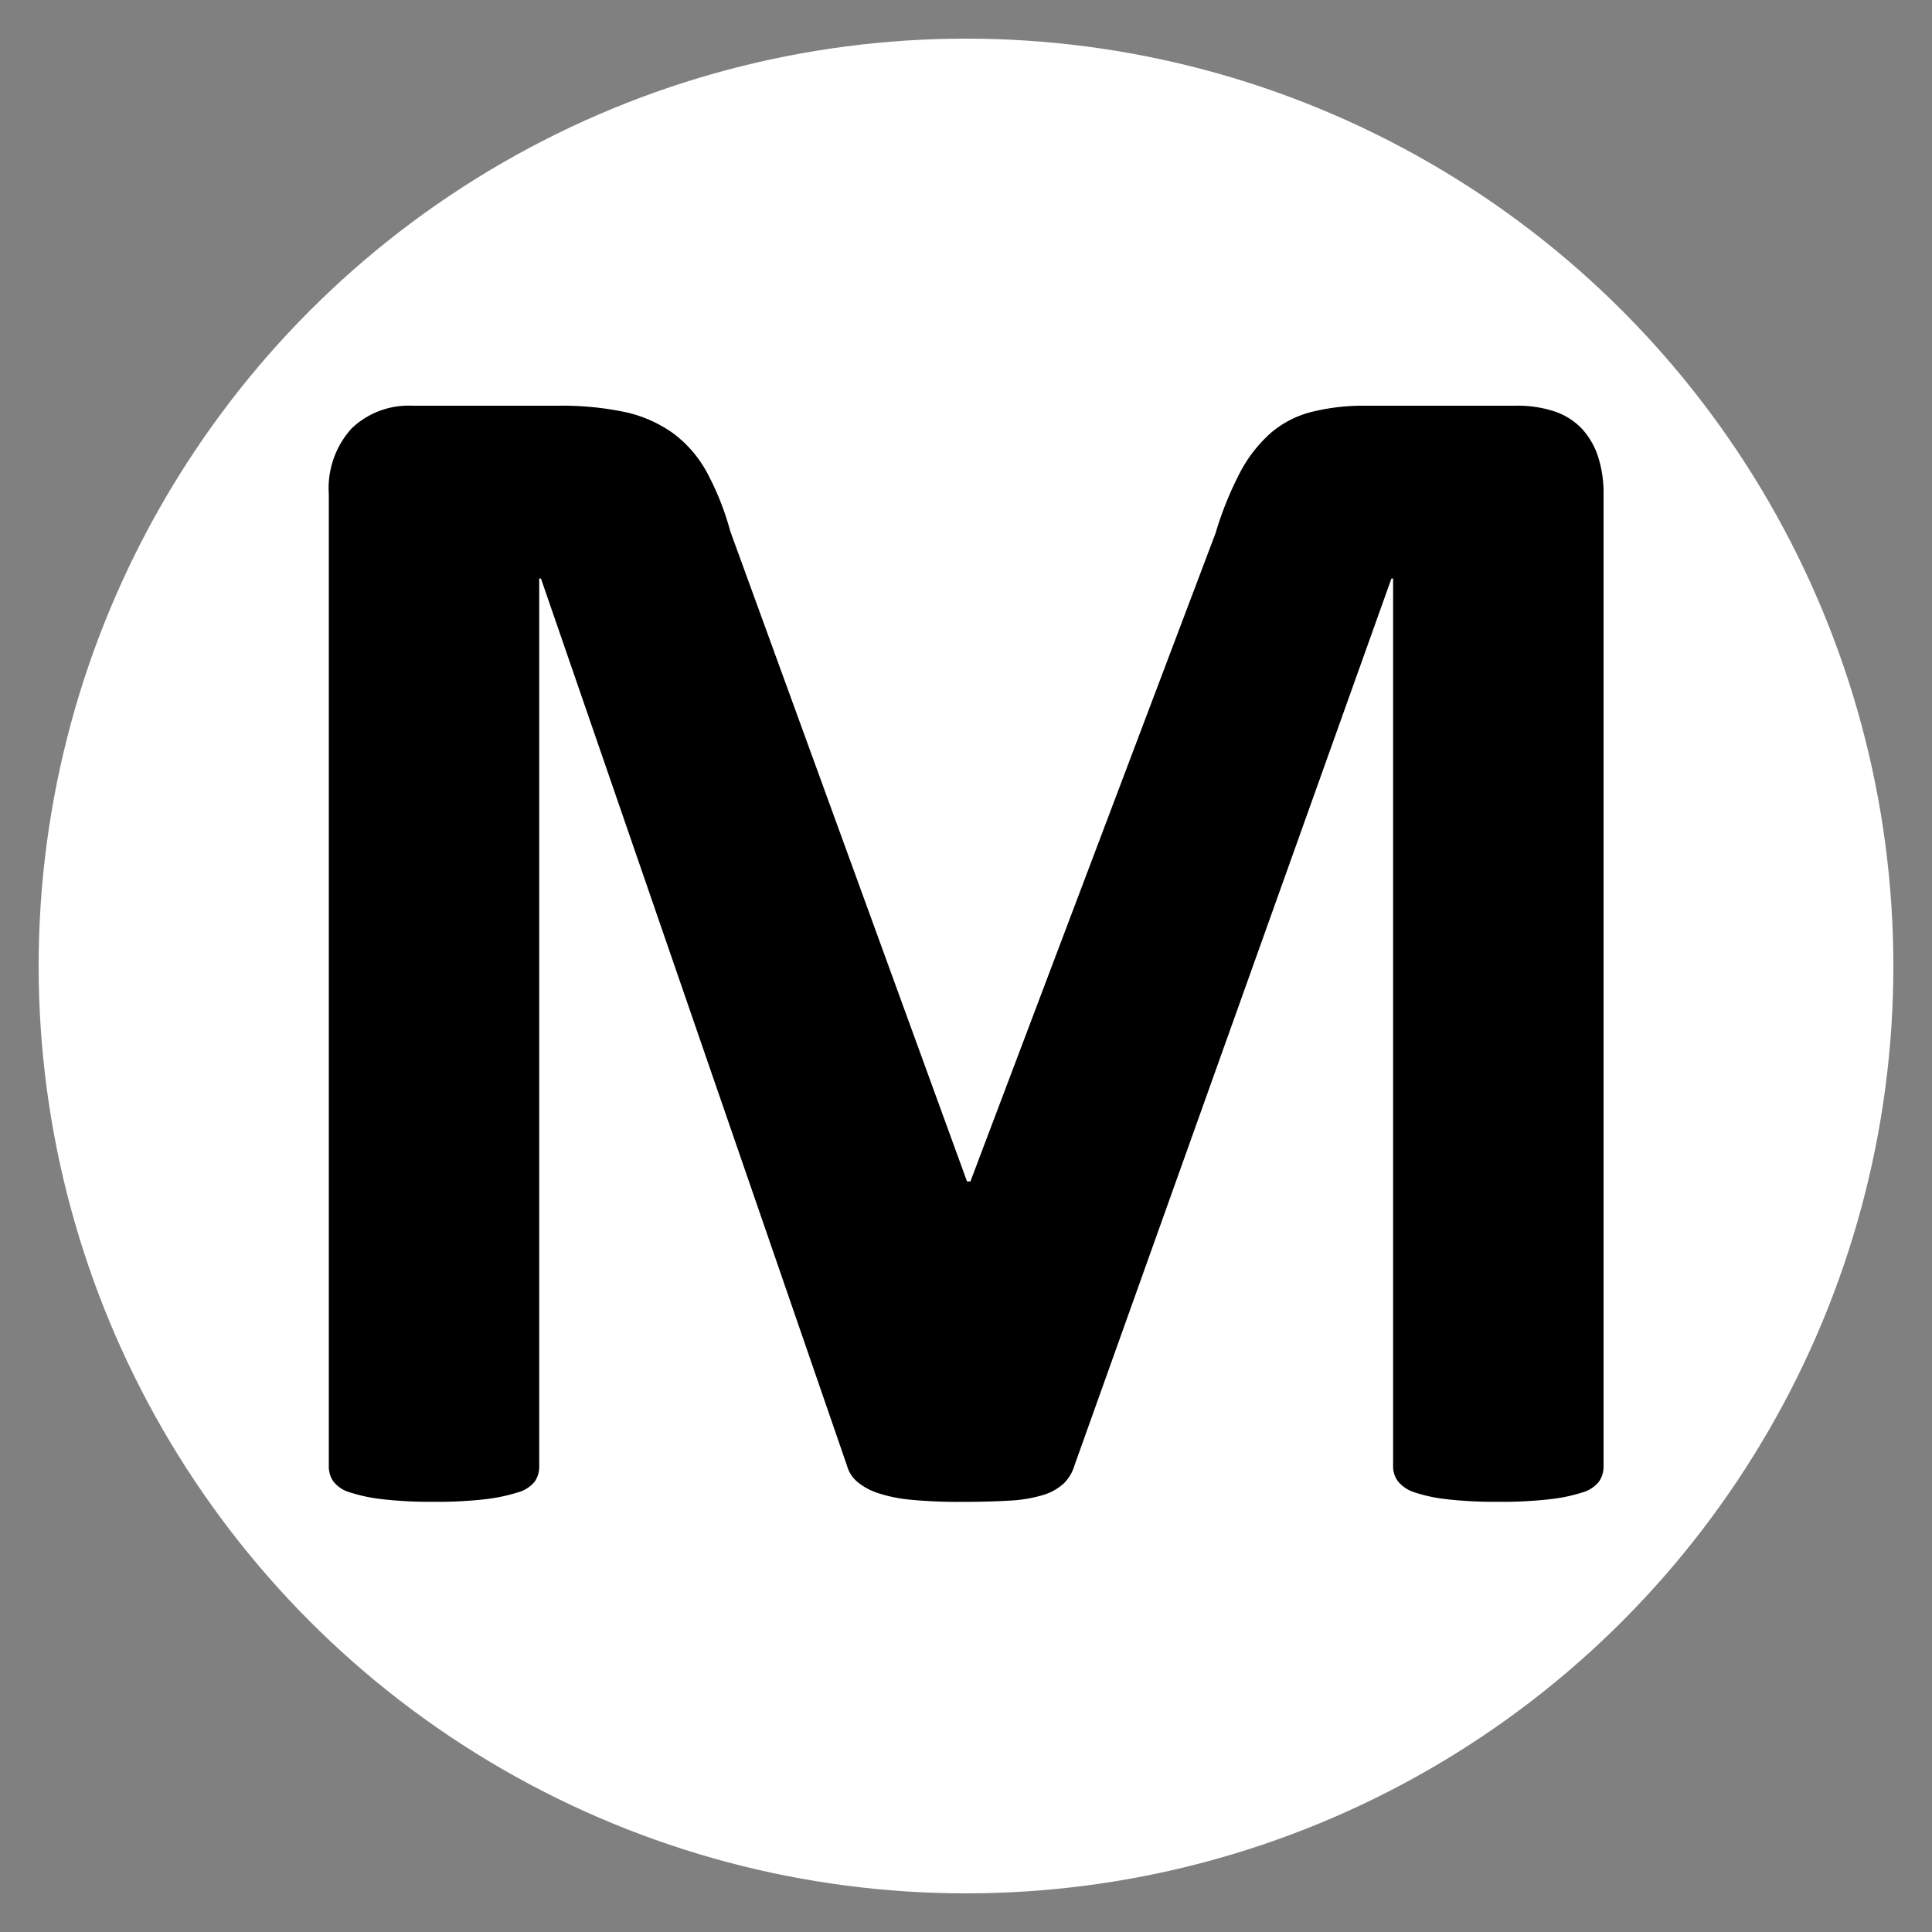<svg id="capturezone" xmlns="http://www.w3.org/2000/svg" width="100" height="100" viewBox="0 0 100 100">
  <rect x="0" y="0" width="100" height="100" fill="#808080" stroke="none"/>
  <defs>
    <style>
      .cls-1 {
        fill: #fff;
      }

      .cls-2 {
        fill-rule: evenodd;
      }
    </style>
  </defs>
  <circle class="cls-1" cx="50" cy="50" r="48"/>
  <path id="M" class="cls-2" d="M83,25.58a6.126,6.126,0,0,0-.284-1.942,3.911,3.911,0,0,0-.831-1.44,3.471,3.471,0,0,0-1.4-.895A6.062,6.062,0,0,0,78.453,21H70.707a11.073,11.073,0,0,0-2.844.327,5.209,5.209,0,0,0-2.122,1.113,7.219,7.219,0,0,0-1.575,2.051,17.69,17.69,0,0,0-1.247,3.1L50.228,61.152H50.053L37.8,27.5a14.4,14.4,0,0,0-1.225-3.077,6.2,6.2,0,0,0-1.75-2.008,6.717,6.717,0,0,0-2.494-1.091A15.845,15.845,0,0,0,28.873,21H21.346A4.265,4.265,0,0,0,18.2,22.175a4.6,4.6,0,0,0-1.181,3.4V75.9a1.35,1.35,0,0,0,.241.786,1.687,1.687,0,0,0,.875.567,8.581,8.581,0,0,0,1.685.349,21.823,21.823,0,0,0,2.626.131,21.721,21.721,0,0,0,2.647-.131,9.089,9.089,0,0,0,1.685-.349,1.7,1.7,0,0,0,.9-0.567A1.355,1.355,0,0,0,27.91,75.9V29.945H28L43.839,75.861a1.684,1.684,0,0,0,.525.829,3.2,3.2,0,0,0,1.072.589,7.648,7.648,0,0,0,1.729.349,25.207,25.207,0,0,0,2.538.109q1.487,0,2.538-.065a7.239,7.239,0,0,0,1.729-.284,2.779,2.779,0,0,0,1.072-.589,2.117,2.117,0,0,0,.569-0.938L72.02,29.945h0.087V75.9a1.274,1.274,0,0,0,.263.786,1.823,1.823,0,0,0,.875.567,8.1,8.1,0,0,0,1.663.349,21.821,21.821,0,0,0,2.626.131,22.283,22.283,0,0,0,2.669-.131,8.593,8.593,0,0,0,1.685-.349,1.693,1.693,0,0,0,.875-0.567A1.355,1.355,0,0,0,83,75.9V25.58Z"/>
</svg>
